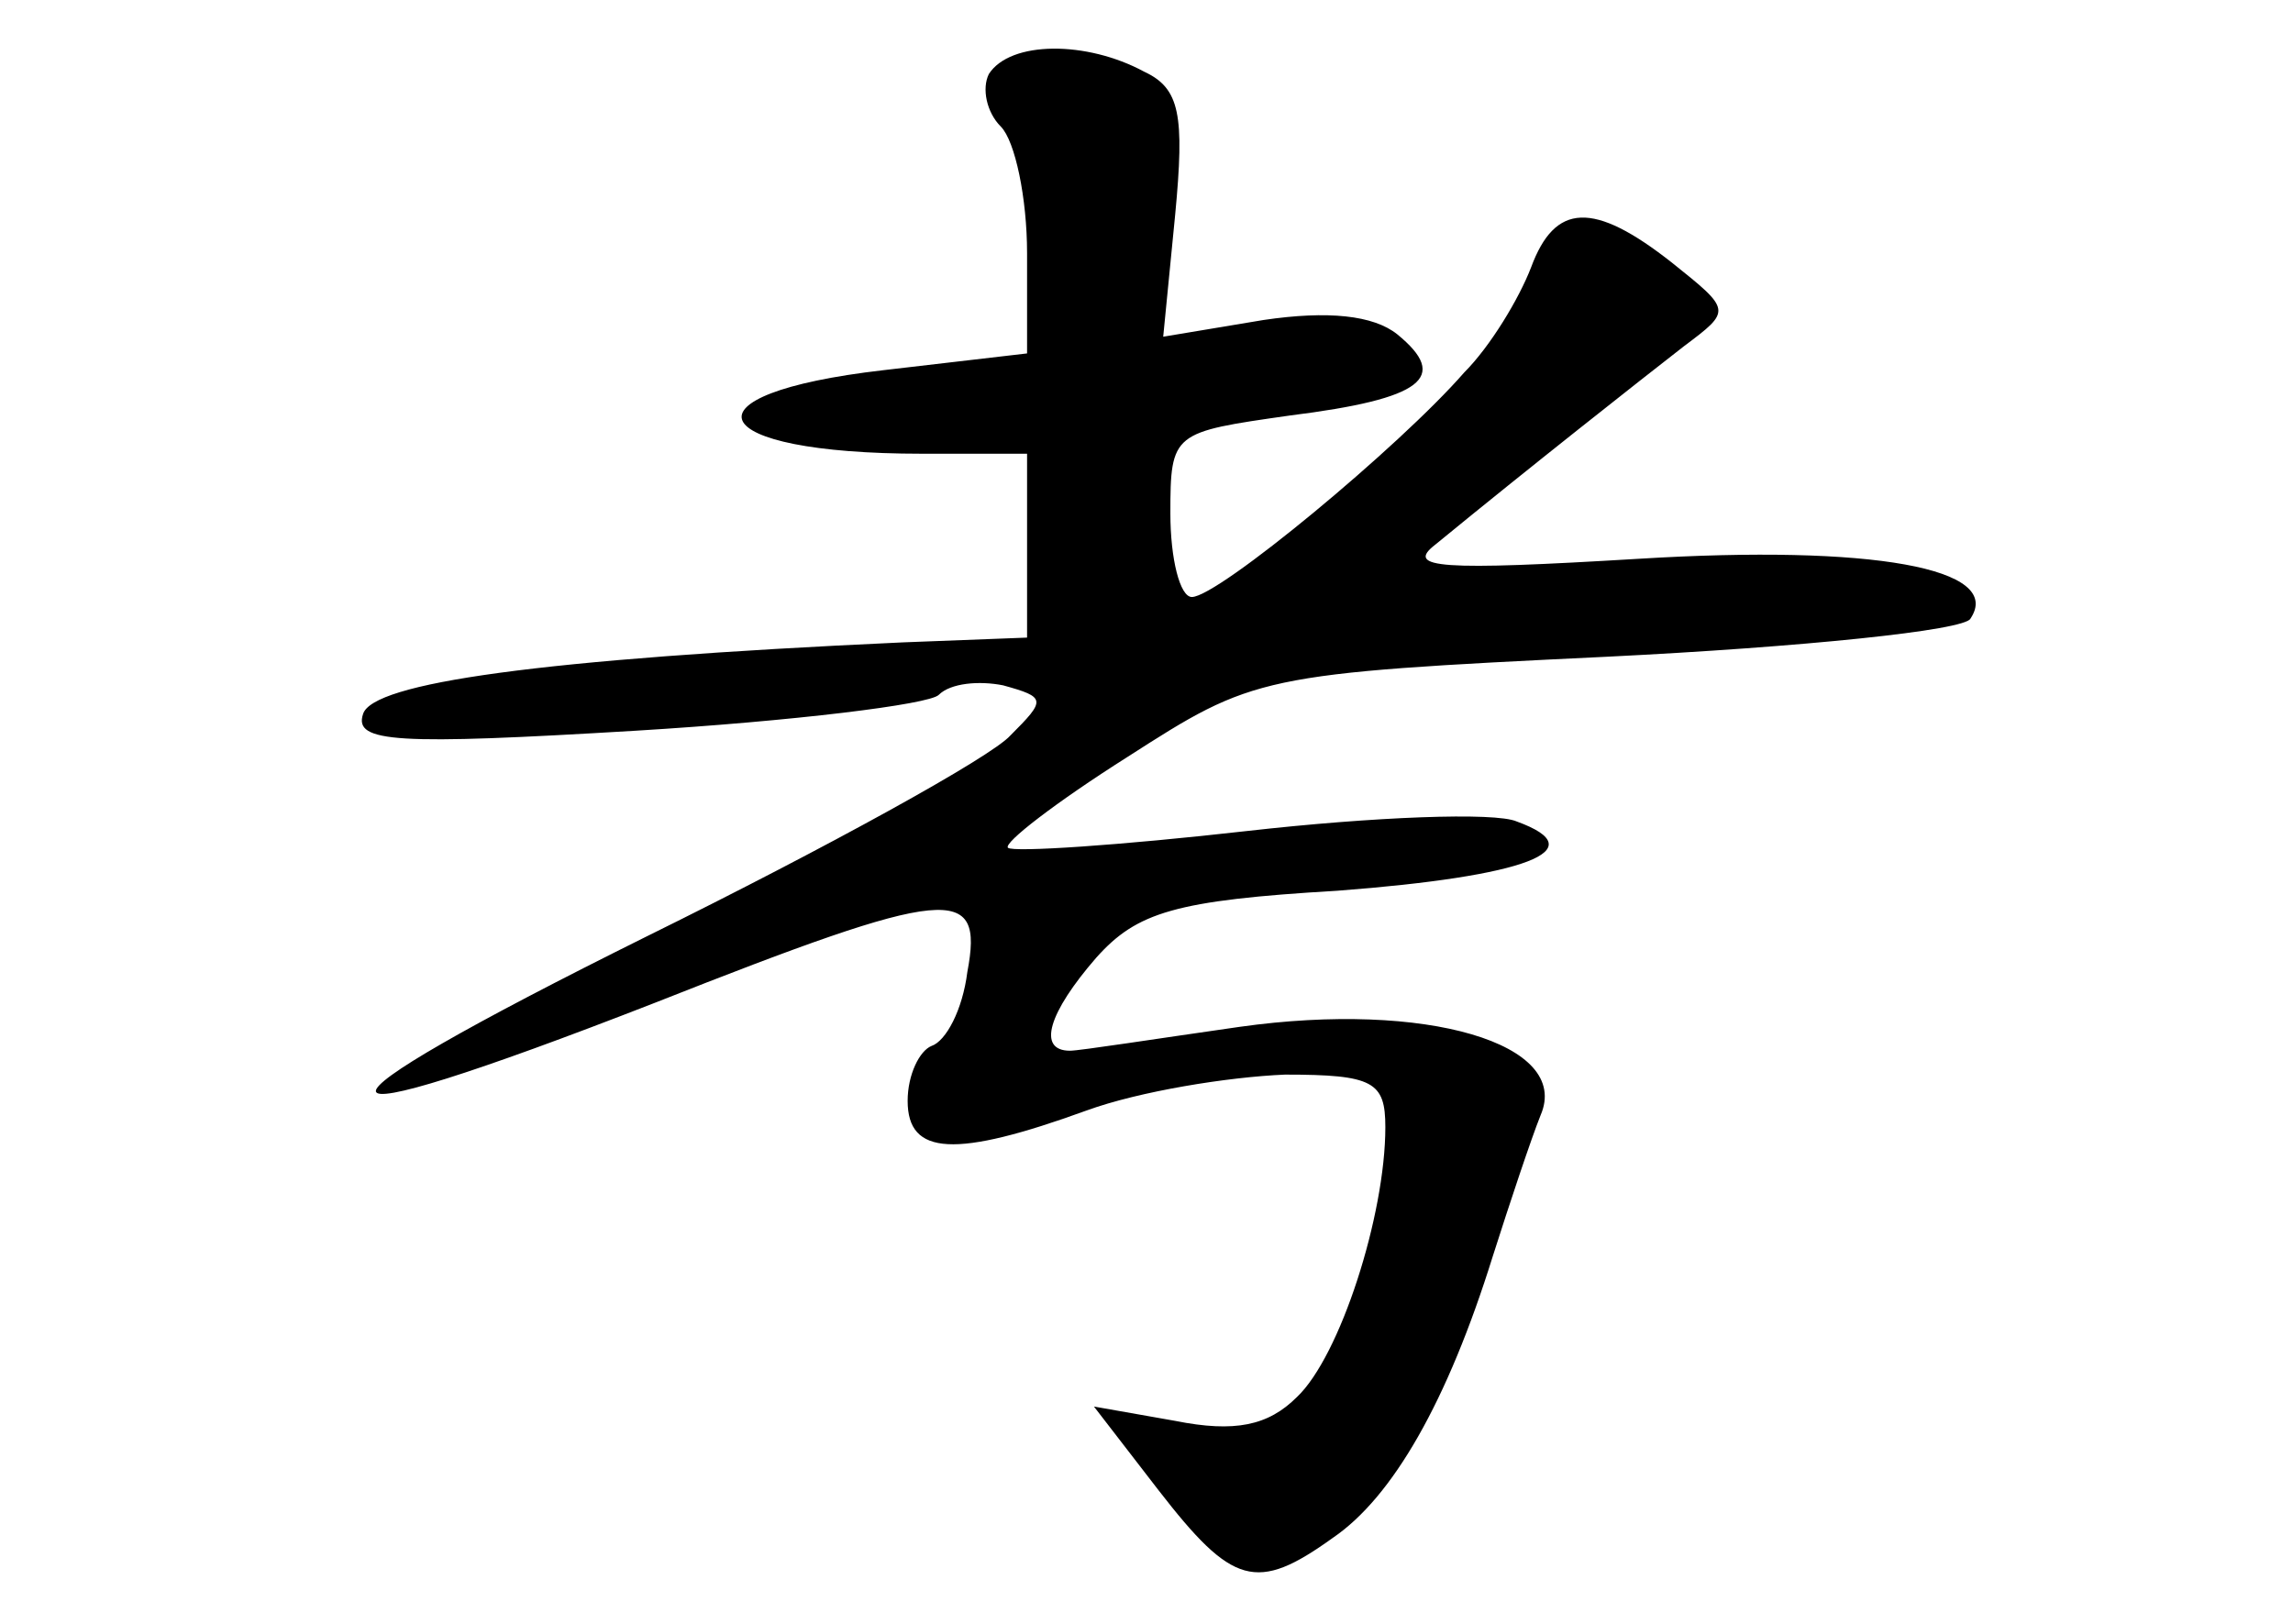 <?xml version="1.0" standalone="no"?>
<!DOCTYPE svg PUBLIC "-//W3C//DTD SVG 20010904//EN"
 "http://www.w3.org/TR/2001/REC-SVG-20010904/DTD/svg10.dtd">
<svg version="1.0" xmlns="http://www.w3.org/2000/svg"
 width="96pt" height="68pt" viewBox="0 0 96 68"
 preserveAspectRatio="xMidYMid meet">
<g transform="translate(0,68) scale(0.1,-0.1)"
fill="#000000" stroke="none">
<path d="M414 649 c-3 -6 -1 -16 5 -22 6 -6 11 -30 11 -53 l0 -42 -60 -7 c-87
-10 -76 -35 16 -35 l44 0 0 -38 0 -39 -52 -2 c-153 -7 -222 -17 -226 -30 -4
-12 14 -13 114 -7 66 4 123 11 127 15 5 5 17 6 27 4 18 -5 18 -6 3 -21 -8 -9
-77 -47 -152 -84 -153 -76 -151 -88 3 -28 124 49 138 50 131 13 -2 -16 -9 -29
-15 -31 -5 -2 -10 -12 -10 -23 0 -23 20 -24 75 -4 22 8 59 14 83 15 37 0 42
-3 42 -22 0 -37 -19 -96 -37 -113 -12 -12 -26 -15 -51 -10 l-34 6 27 -35 c31
-40 41 -43 73 -20 25 17 48 57 67 118 7 22 16 49 20 59 13 30 -48 48 -126 37
-35 -5 -67 -10 -71 -10 -14 0 -9 16 11 39 17 19 33 24 101 28 79 6 108 17 75
29 -9 4 -60 2 -113 -4 -53 -6 -98 -9 -100 -7 -2 2 20 19 50 38 53 34 55 35
201 42 81 4 150 11 152 16 14 21 -41 31 -139 25 -83 -5 -98 -4 -85 6 39 32 86
69 104 83 20 15 20 15 -5 35 -33 26 -49 25 -59 -2 -5 -13 -17 -33 -28 -44 -27
-31 -103 -94 -114 -94 -5 0 -9 16 -9 35 0 34 1 34 50 41 56 7 67 16 45 34 -10
8 -29 10 -56 6 l-42 -7 5 51 c4 42 2 53 -13 60 -24 13 -56 13 -65 -1z"/>
</g>
</svg>
